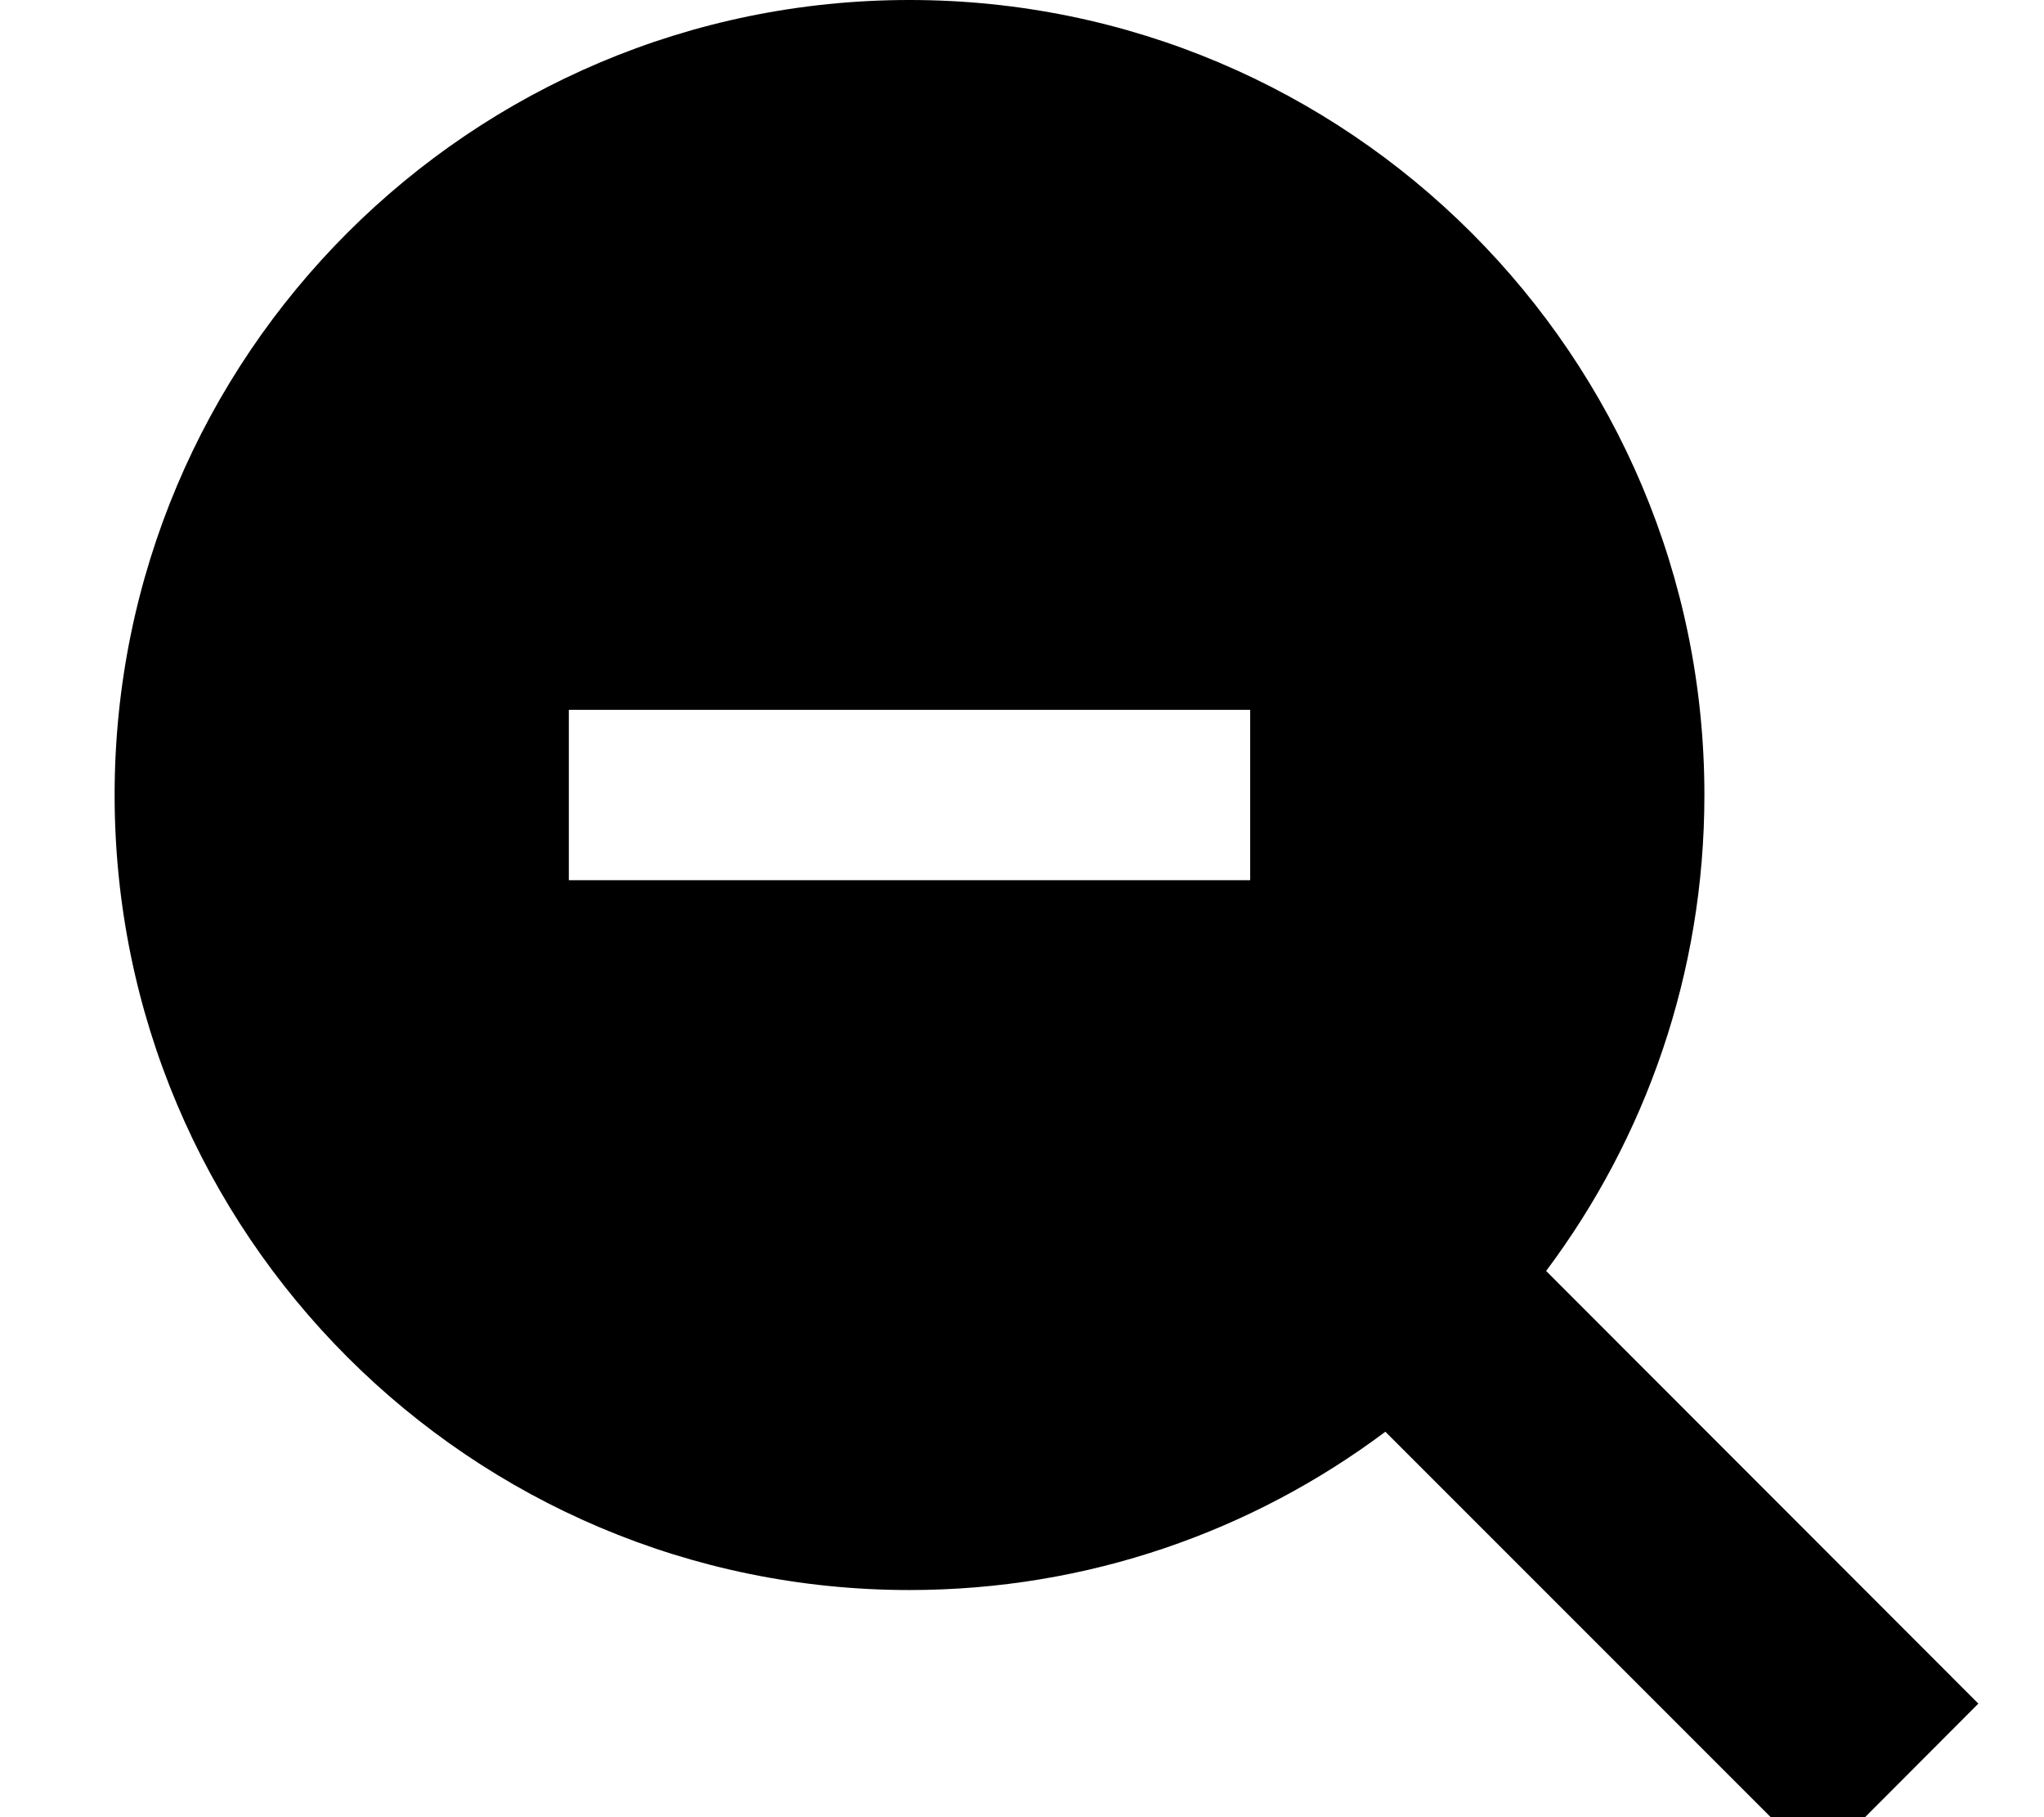 <svg xmlns="http://www.w3.org/2000/svg" viewBox="0 0 576 512"><!--! Font Awesome Pro 7.1.0 by @fontawesome - https://fontawesome.com License - https://fontawesome.com/license (Commercial License) Copyright 2025 Fonticons, Inc. --><path fill="currentColor" d="M256.3 0c123.7 0 224 100.3 224 224 0 50.3-16.6 96.7-44.6 134.1L557.5 480 512.3 525.3 390.4 403.4c-37.4 28-83.8 44.6-134.1 44.6-123.7 0-224-100.3-224-224S132.5 0 256.3 0zm-96 200l0 48 192 0 0-48-192 0z"/></svg>